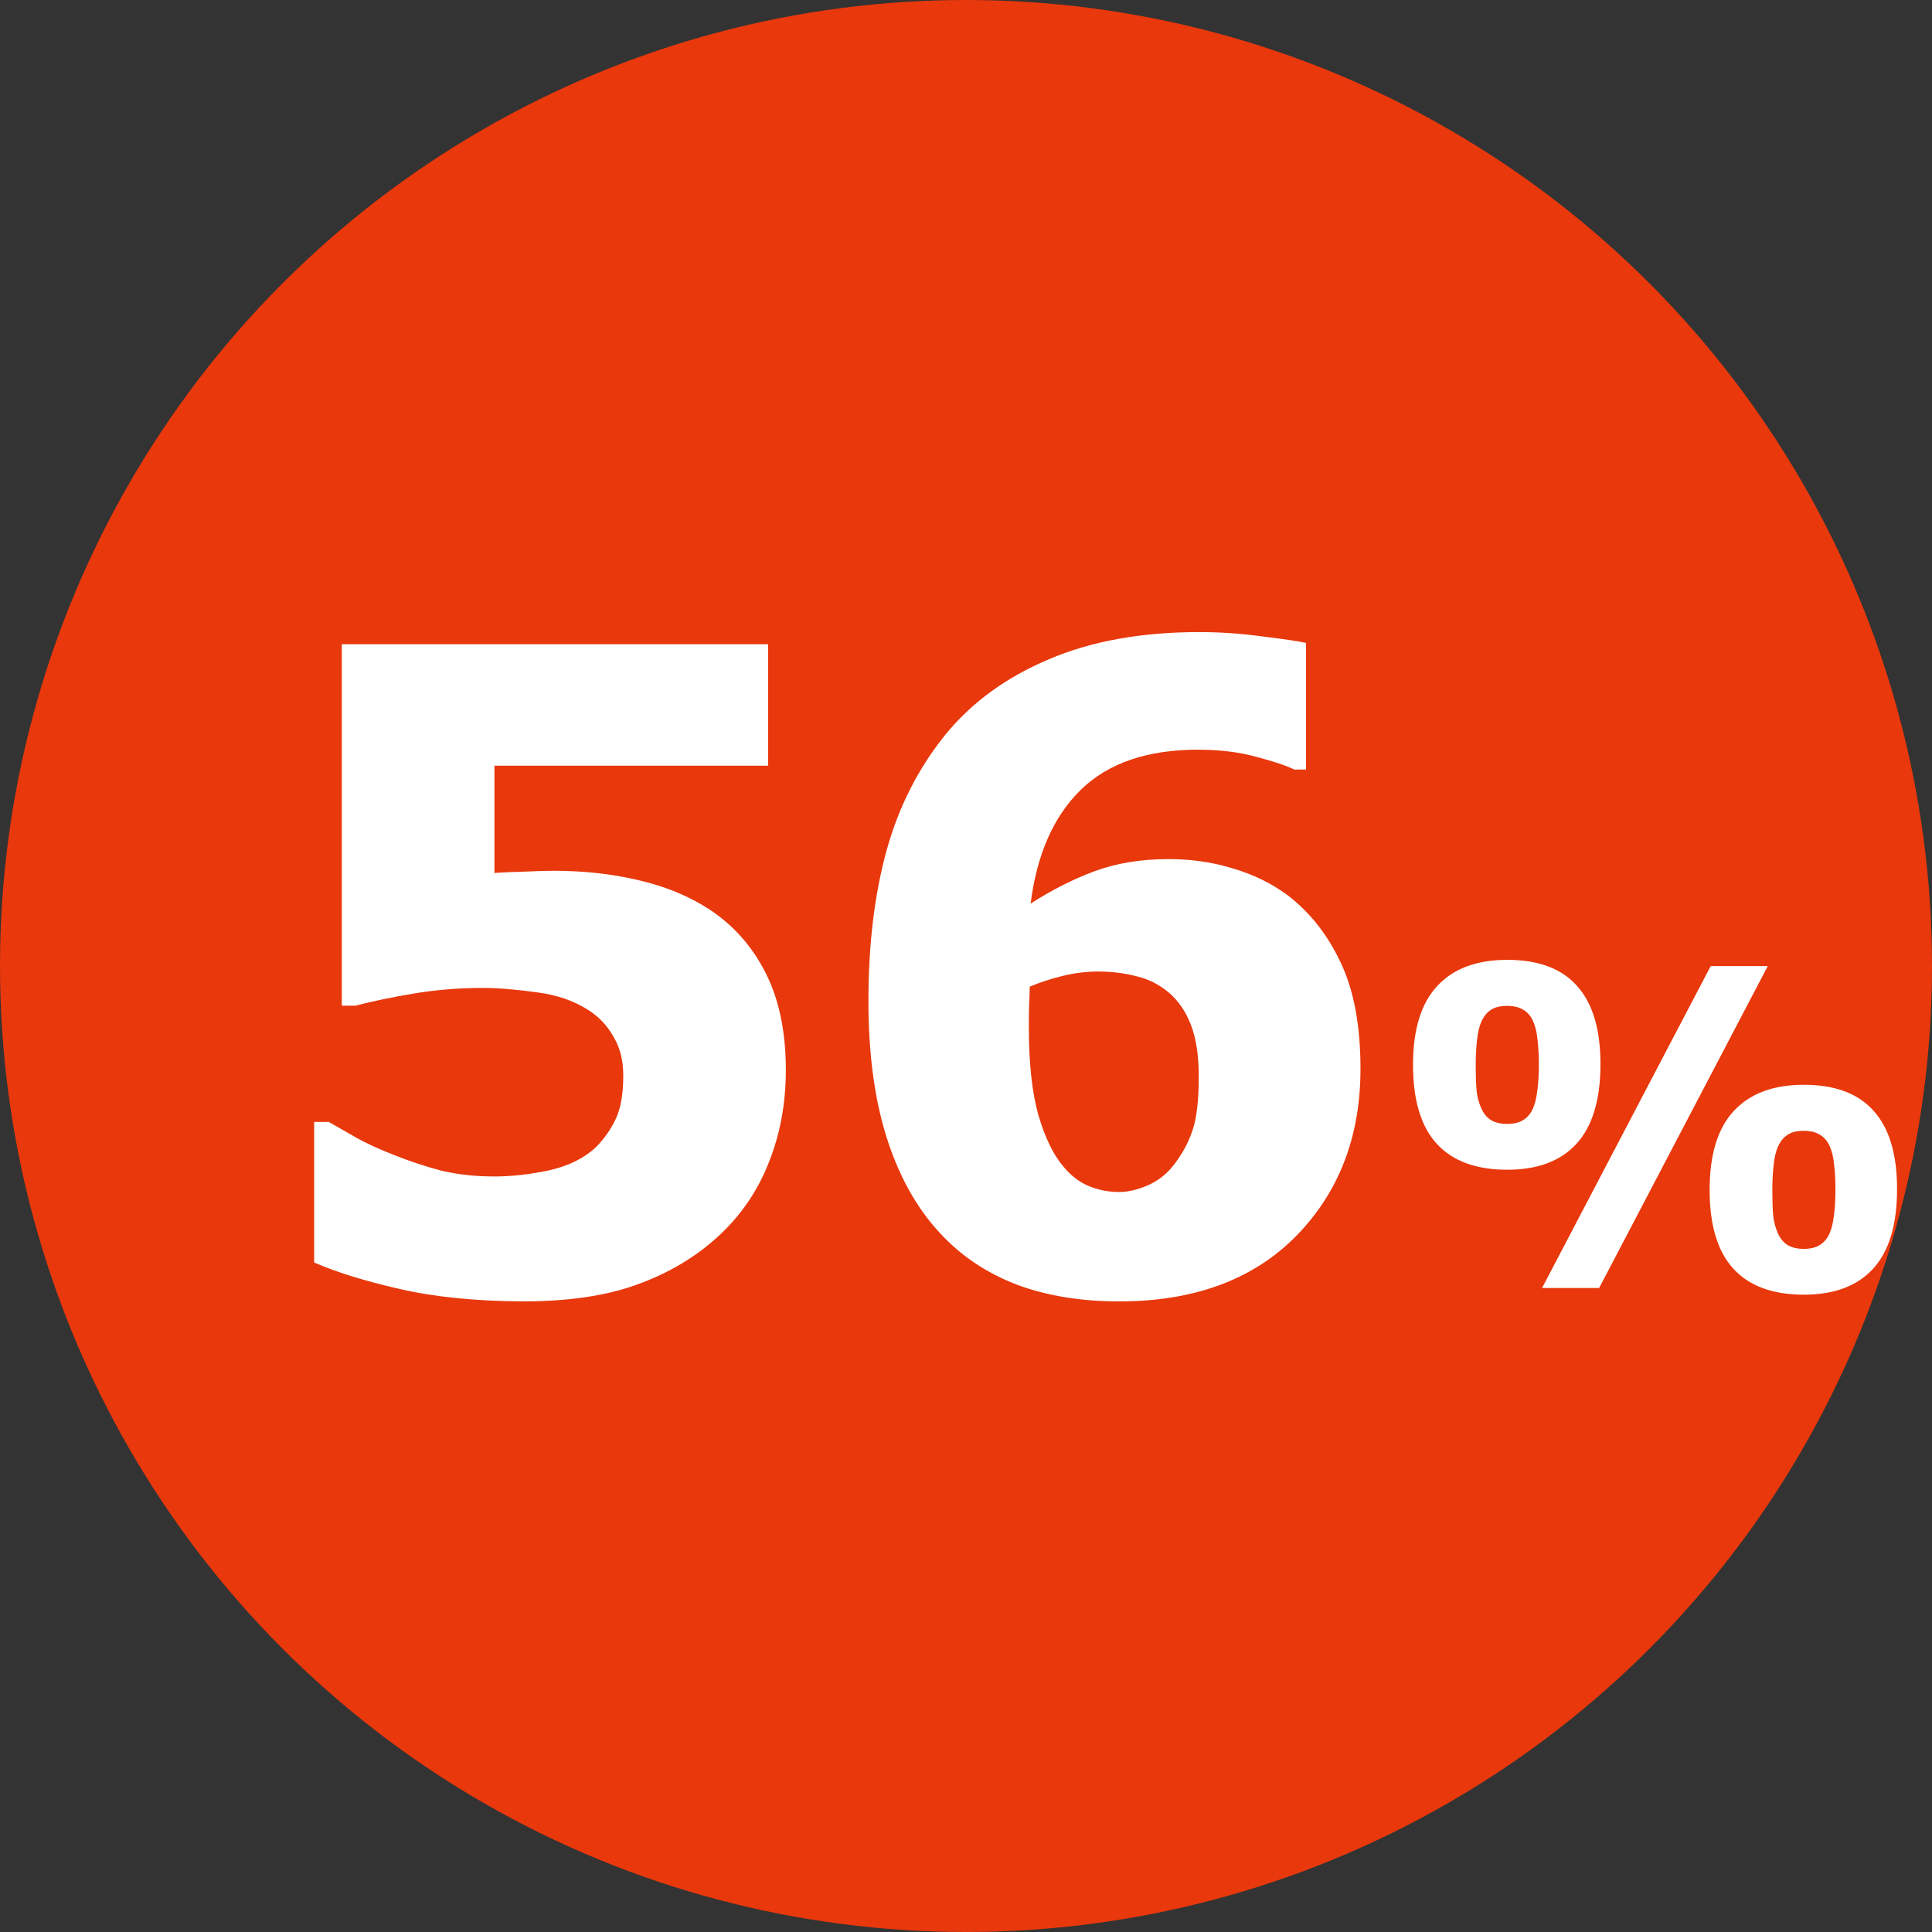 <svg width="48" height="48" viewBox="0 0 48 48" fill="none" xmlns="http://www.w3.org/2000/svg">
<rect x="0" y="0" width="48" height="48" fill="#333333" stroke="none"/>
<circle cx="24" cy="24" r="24" fill="#E8380C"/>
<path d="M19.524 26.586C19.524 27.417 19.381 28.186 19.095 28.895C18.815 29.605 18.393 30.217 17.827 30.732C17.269 31.241 16.602 31.635 15.829 31.914C15.063 32.193 14.117 32.333 12.993 32.333C11.804 32.326 10.78 32.222 9.921 32.022C9.069 31.828 8.363 31.61 7.805 31.366V27.875H8.17C8.37 27.99 8.596 28.119 8.847 28.262C9.097 28.405 9.427 28.555 9.835 28.713C10.214 28.863 10.598 28.989 10.984 29.089C11.378 29.182 11.815 29.229 12.295 29.229C12.71 29.229 13.158 29.178 13.638 29.078C14.117 28.971 14.504 28.781 14.798 28.509C15.013 28.294 15.181 28.054 15.303 27.789C15.425 27.524 15.485 27.17 15.485 26.726C15.485 26.353 15.407 26.035 15.249 25.77C15.099 25.497 14.898 25.279 14.648 25.114C14.282 24.871 13.842 24.717 13.326 24.652C12.81 24.581 12.367 24.545 11.994 24.545C11.407 24.545 10.834 24.591 10.275 24.685C9.724 24.778 9.244 24.878 8.836 24.985H8.492V16.005H19.084V19.023H12.284V21.688C12.499 21.673 12.753 21.662 13.047 21.655C13.348 21.641 13.58 21.634 13.745 21.634C14.511 21.634 15.22 21.713 15.872 21.87C16.524 22.02 17.1 22.257 17.602 22.579C18.21 22.973 18.683 23.503 19.02 24.169C19.356 24.828 19.524 25.634 19.524 26.586ZM33.801 26.554C33.801 28.237 33.267 29.622 32.2 30.711C31.133 31.792 29.669 32.333 27.807 32.333C26.876 32.333 26.045 32.2 25.314 31.936C24.584 31.663 23.965 31.266 23.456 30.743C22.847 30.127 22.382 29.332 22.06 28.358C21.737 27.384 21.576 26.221 21.576 24.867C21.576 23.463 21.727 22.217 22.027 21.129C22.328 20.04 22.819 19.077 23.499 18.239C24.151 17.444 25.003 16.825 26.056 16.381C27.108 15.93 28.355 15.704 29.794 15.704C30.317 15.704 30.84 15.74 31.362 15.812C31.892 15.876 32.254 15.93 32.447 15.973V19.12H32.157C31.971 19.027 31.663 18.923 31.233 18.809C30.804 18.687 30.313 18.626 29.762 18.626C28.509 18.626 27.542 18.955 26.861 19.614C26.181 20.273 25.762 21.218 25.605 22.45C26.127 22.114 26.657 21.845 27.194 21.645C27.739 21.444 28.351 21.344 29.031 21.344C29.604 21.344 30.141 21.422 30.643 21.58C31.151 21.73 31.602 21.953 31.996 22.246C32.547 22.669 32.984 23.224 33.307 23.911C33.636 24.599 33.801 25.48 33.801 26.554ZM29.139 28.971C29.346 28.713 29.504 28.434 29.611 28.133C29.726 27.825 29.783 27.363 29.783 26.747C29.783 26.231 29.719 25.805 29.59 25.469C29.461 25.132 29.278 24.864 29.042 24.663C28.806 24.463 28.537 24.326 28.236 24.255C27.936 24.176 27.617 24.137 27.28 24.137C27.001 24.137 26.711 24.172 26.41 24.244C26.116 24.316 25.841 24.405 25.583 24.513C25.583 24.584 25.579 24.703 25.572 24.867C25.565 25.032 25.561 25.24 25.561 25.49C25.561 26.407 25.64 27.145 25.798 27.703C25.963 28.262 26.167 28.684 26.41 28.971C26.596 29.2 26.808 29.365 27.044 29.465C27.287 29.565 27.542 29.615 27.807 29.615C28.021 29.615 28.254 29.561 28.505 29.454C28.756 29.347 28.967 29.186 29.139 28.971ZM39.763 26.436C39.763 27.324 39.564 27.984 39.166 28.418C38.773 28.847 38.2 29.062 37.448 29.062C36.674 29.062 36.091 28.847 35.697 28.418C35.303 27.988 35.106 27.334 35.106 26.457C35.106 25.58 35.306 24.926 35.708 24.497C36.109 24.063 36.689 23.847 37.448 23.847C38.221 23.847 38.8 24.063 39.183 24.497C39.569 24.926 39.763 25.573 39.763 26.436ZM43.92 24.002L39.73 32H38.312L42.502 24.002H43.92ZM47.132 29.54C47.132 30.428 46.933 31.089 46.536 31.522C46.142 31.952 45.569 32.166 44.817 32.166C44.044 32.166 43.46 31.952 43.066 31.522C42.672 31.092 42.475 30.439 42.475 29.561C42.475 28.684 42.676 28.031 43.077 27.601C43.478 27.168 44.058 26.951 44.817 26.951C45.59 26.951 46.169 27.168 46.552 27.601C46.938 28.031 47.132 28.677 47.132 29.54ZM38.232 26.452C38.232 26.226 38.221 26.02 38.2 25.834C38.182 25.648 38.144 25.492 38.087 25.367C38.03 25.241 37.949 25.148 37.845 25.087C37.741 25.023 37.609 24.991 37.448 24.991C37.276 24.991 37.142 25.023 37.045 25.087C36.948 25.148 36.87 25.243 36.809 25.372C36.755 25.487 36.717 25.642 36.696 25.839C36.674 26.036 36.664 26.242 36.664 26.457C36.664 26.722 36.671 26.933 36.685 27.091C36.699 27.245 36.739 27.393 36.803 27.537C36.857 27.662 36.936 27.759 37.04 27.827C37.147 27.891 37.283 27.923 37.448 27.923C37.609 27.923 37.741 27.891 37.845 27.827C37.949 27.762 38.03 27.666 38.087 27.537C38.137 27.422 38.173 27.275 38.194 27.096C38.219 26.917 38.232 26.702 38.232 26.452ZM45.601 29.556C45.601 29.331 45.59 29.125 45.569 28.939C45.551 28.752 45.513 28.596 45.456 28.471C45.399 28.346 45.318 28.253 45.214 28.192C45.111 28.127 44.978 28.095 44.817 28.095C44.645 28.095 44.511 28.127 44.414 28.192C44.317 28.253 44.239 28.348 44.178 28.477C44.124 28.591 44.086 28.747 44.065 28.944C44.044 29.141 44.033 29.347 44.033 29.561C44.033 29.826 44.04 30.038 44.054 30.195C44.069 30.349 44.108 30.498 44.172 30.641C44.226 30.766 44.305 30.863 44.409 30.931C44.516 30.996 44.652 31.028 44.817 31.028C44.978 31.028 45.111 30.996 45.214 30.931C45.318 30.867 45.399 30.77 45.456 30.641C45.506 30.526 45.542 30.38 45.563 30.201C45.589 30.022 45.601 29.807 45.601 29.556Z" fill="white"/>
</svg>
